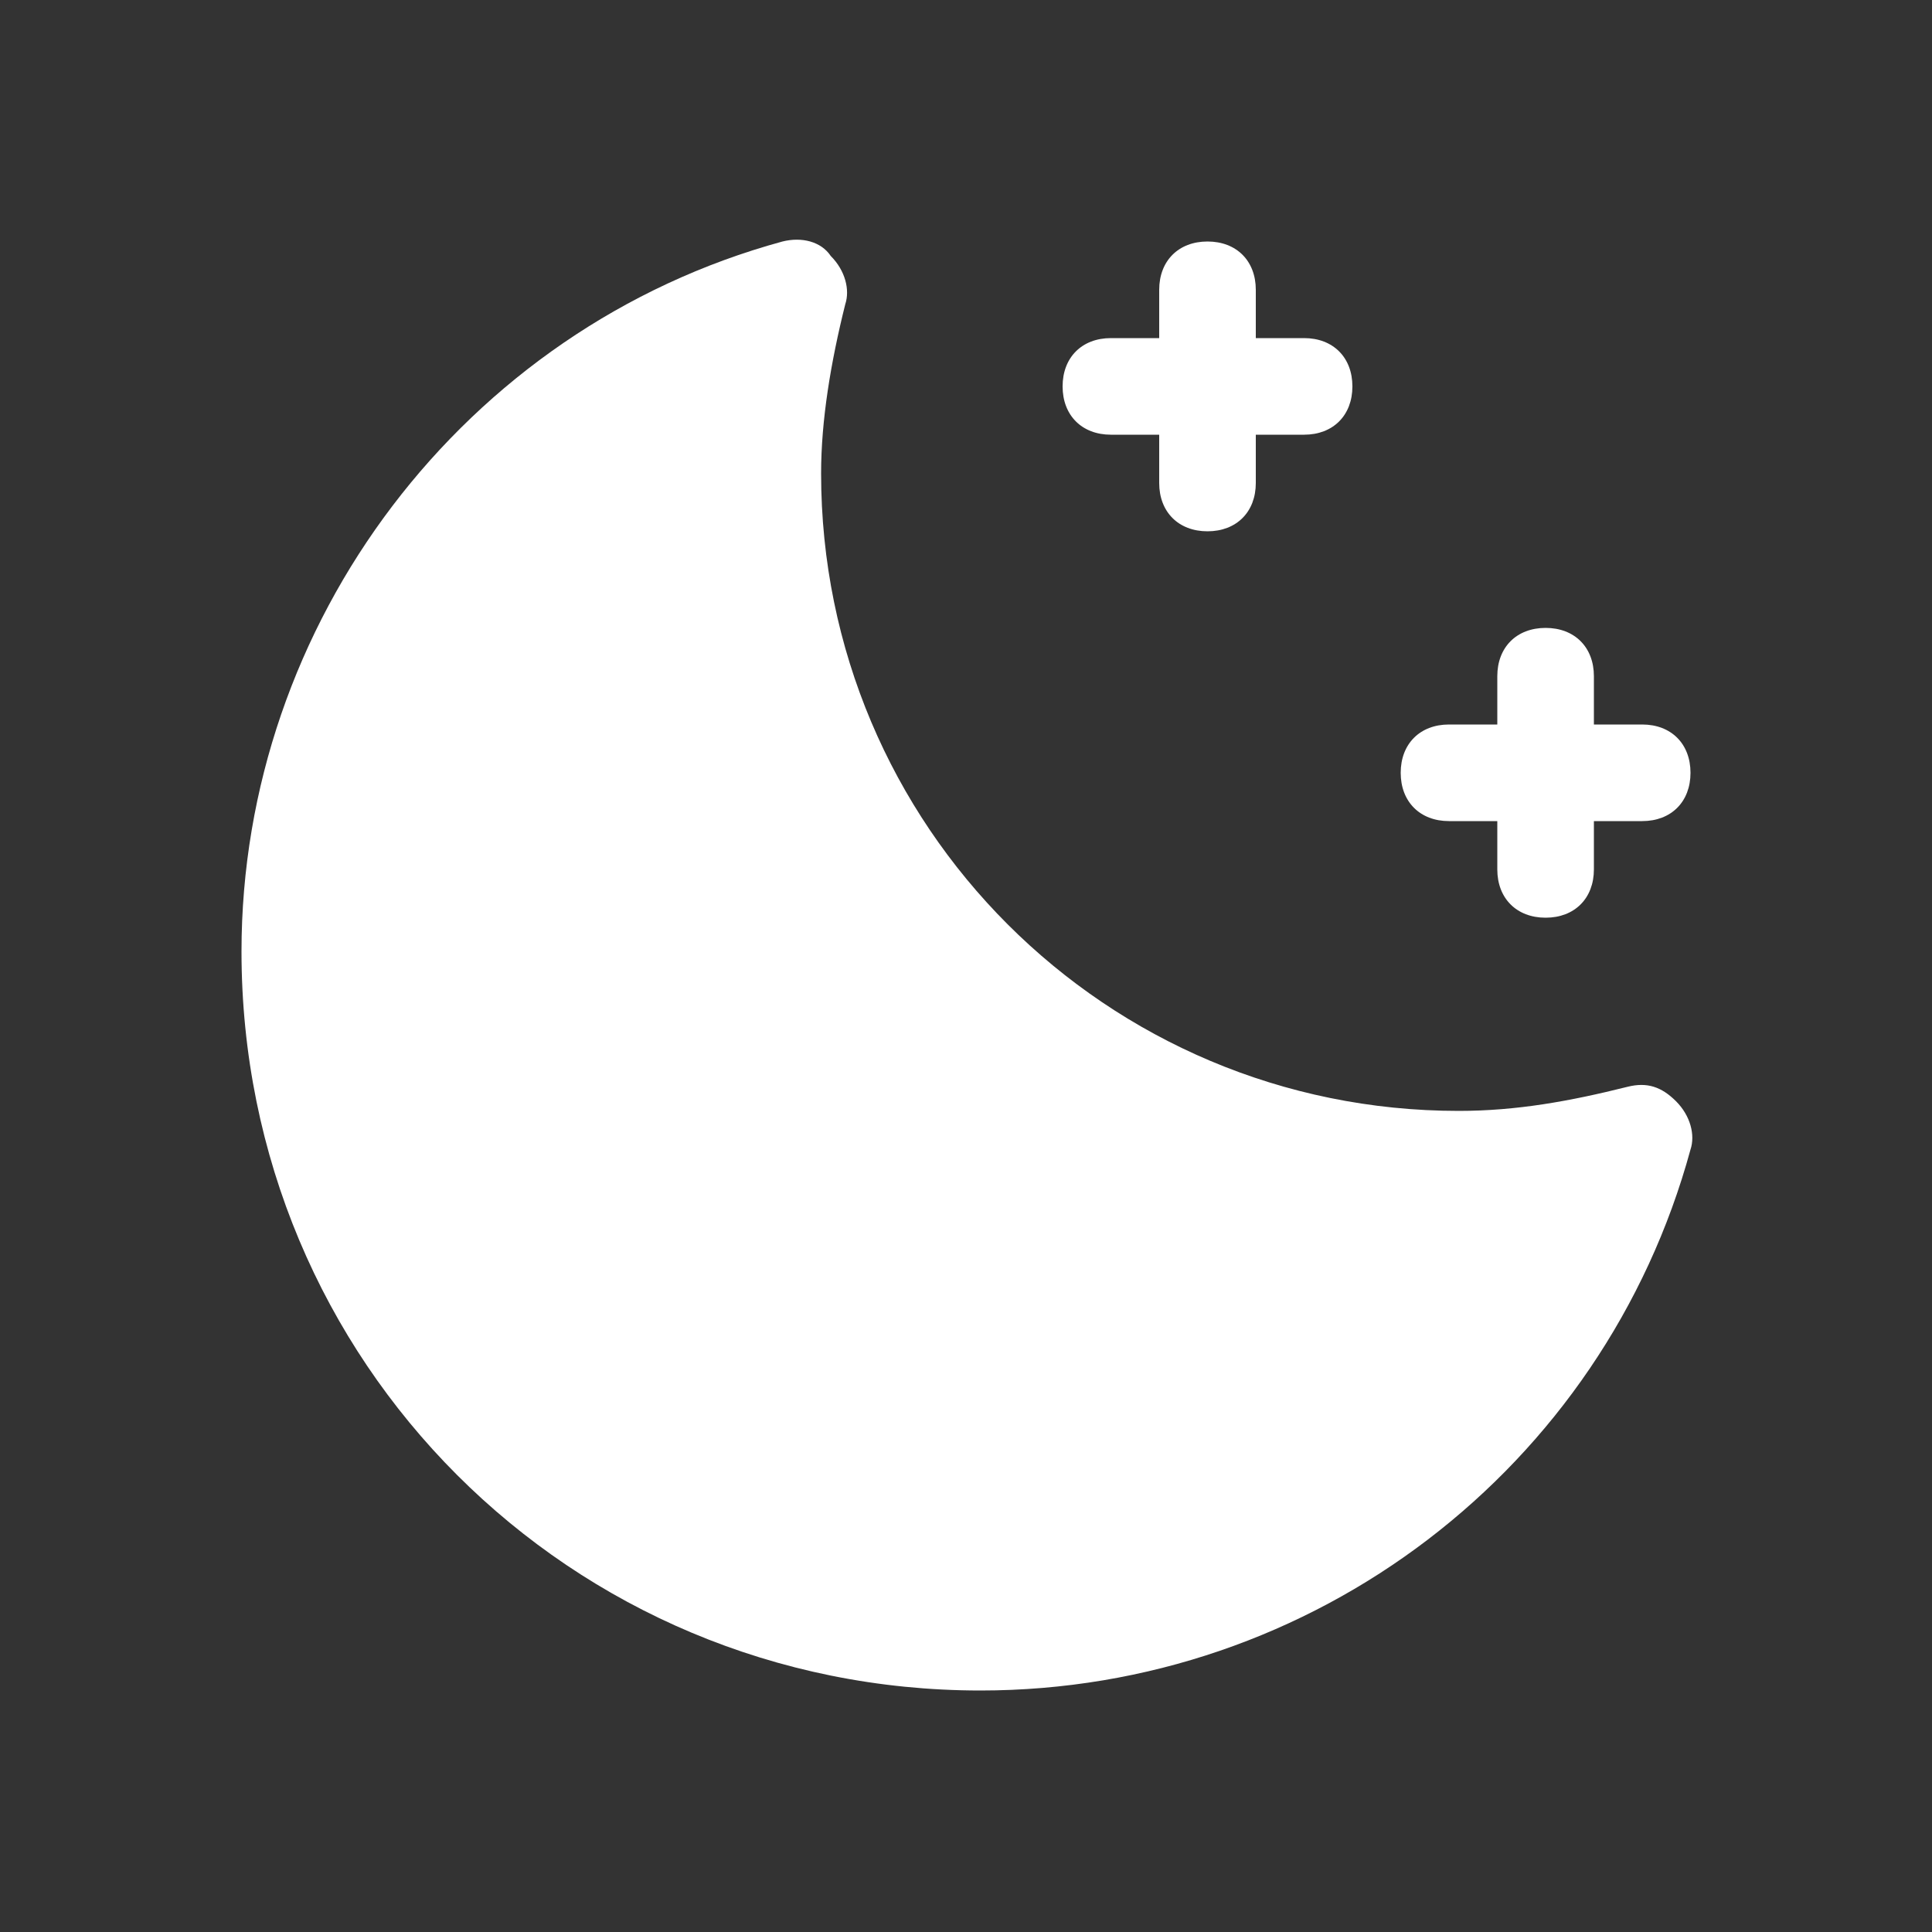 <svg width="20" height="20" viewBox="0 0 20 20" fill="none" xmlns="http://www.w3.org/2000/svg">
<rect x="0" y="0" width="20" height="20" fill="#333333" stroke="none"/>
<path d="M16.85 11.25C16.25 11.4 15.7 11.5 15.1 11.5C11.45 11.5 8.5 8.55 8.5 4.9C8.5 4.35 8.6 3.75 8.75 3.15C8.8 3 8.75 2.8 8.6 2.65C8.5 2.5 8.3 2.45 8.1 2.5C4.8 3.4 2.5 6.45 2.5 9.85C2.5 14.1 5.9 17.5 10.15 17.5C13.6 17.5 16.6 15.2 17.5 11.9C17.55 11.75 17.5 11.55 17.35 11.4C17.2 11.25 17.05 11.2 16.85 11.25Z" fill="white"/>
<path d="M11.5 4.5H12V5C12 5.3 12.2 5.5 12.5 5.5C12.8 5.5 13 5.3 13 5V4.5H13.5C13.8 4.5 14 4.3 14 4C14 3.7 13.8 3.5 13.5 3.5L13 3.5V3C13 2.7 12.8 2.5 12.5 2.5C12.2 2.5 12 2.7 12 3V3.5H11.5C11.2 3.5 11 3.7 11 4C11 4.3 11.2 4.5 11.5 4.5Z" fill="white"/>
<path d="M15 8.5H15.5V9C15.5 9.3 15.7 9.5 16 9.5C16.3 9.5 16.5 9.3 16.5 9V8.5H17C17.3 8.5 17.5 8.3 17.5 8C17.5 7.7 17.3 7.5 17 7.5L16.5 7.5V7C16.5 6.7 16.3 6.5 16 6.5C15.7 6.5 15.5 6.7 15.5 7V7.5H15C14.7 7.5 14.5 7.7 14.5 8C14.5 8.3 14.7 8.5 15 8.5Z" fill="white"/>
</svg>

